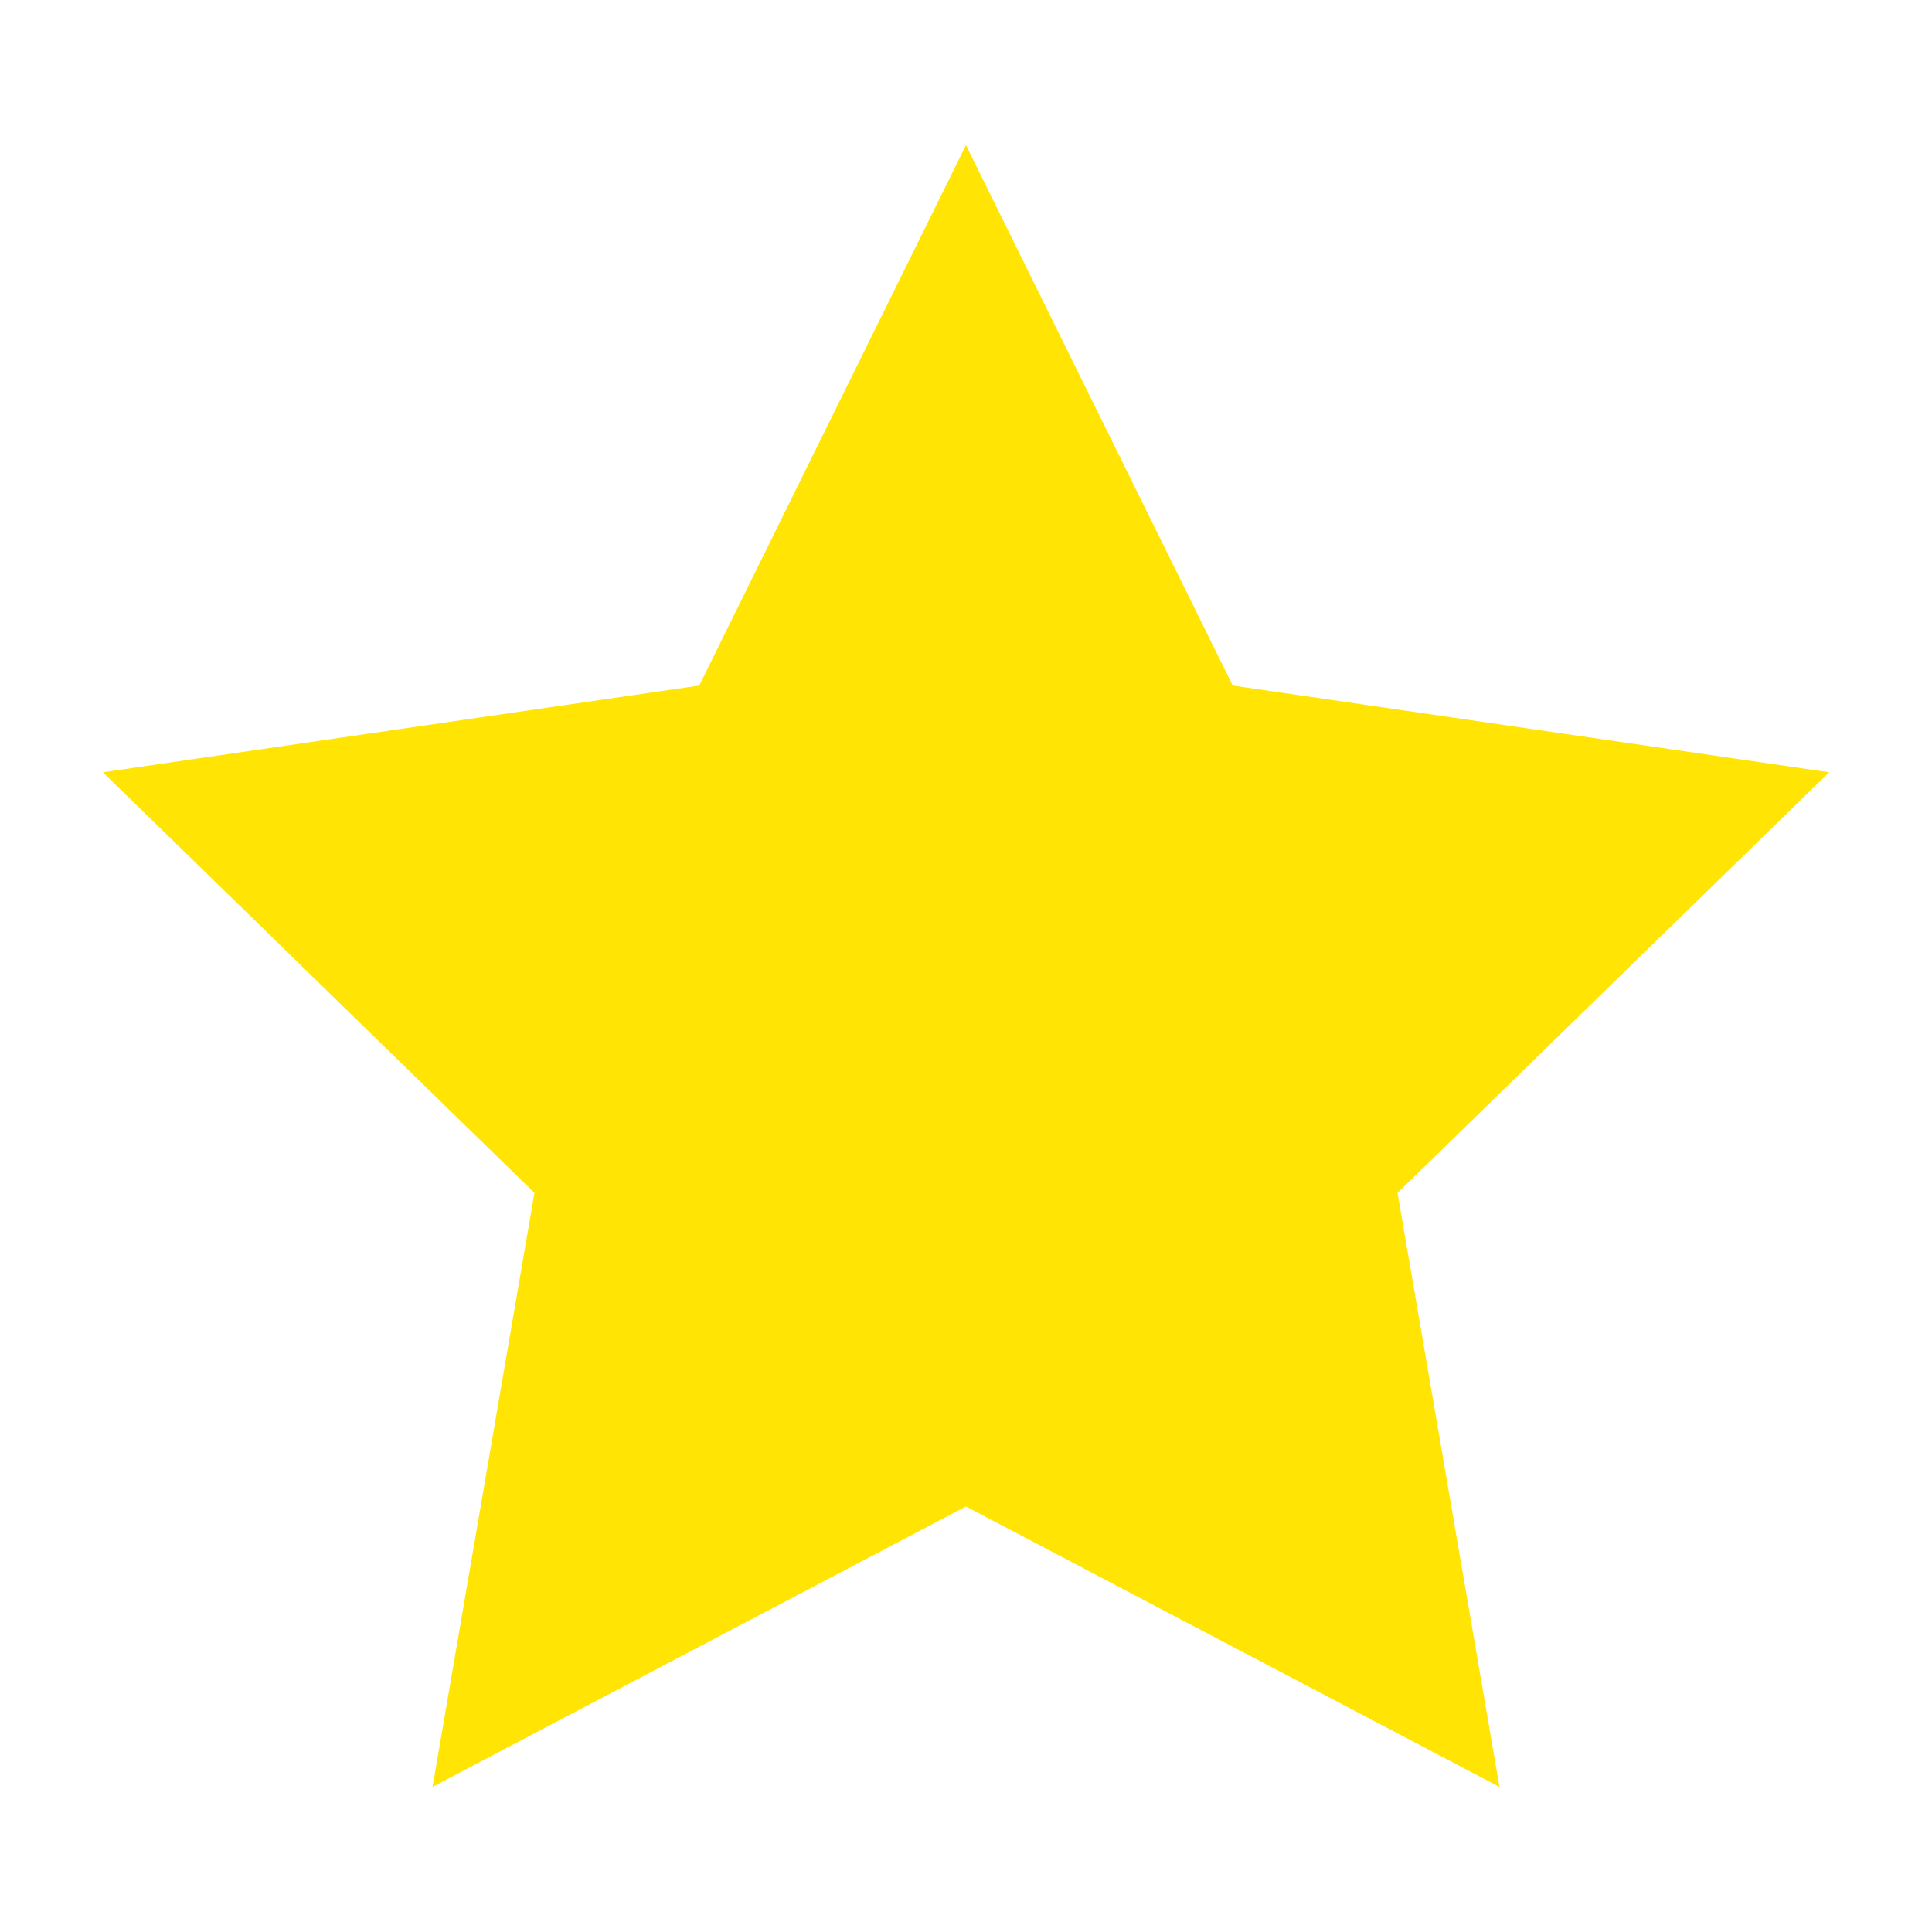 <?xml version="1.0" encoding="utf-8"?>
<!-- Generator: Adobe Illustrator 15.0.0, SVG Export Plug-In . SVG Version: 6.00 Build 0)  -->
<!DOCTYPE svg PUBLIC "-//W3C//DTD SVG 1.1//EN" "http://www.w3.org/Graphics/SVG/1.1/DTD/svg11.dtd">
<svg version="1.1" id="Layer_1" xmlns="http://www.w3.org/2000/svg" xmlns:xlink="http://www.w3.org/1999/xlink" x="0px" y="0px"
	 width="64px" height="64px" viewBox="0 0 64 64" enable-background="new 0 0 64 64" xml:space="preserve">
<g>
	<g>
		<g>
			<path fill="#ffe404" d="M14.329,59.193l3.375-19.678L3.407,25.582l19.756-2.872l8.836-17.903l8.837,17.903l19.758,2.872L46.295,39.516
				l3.377,19.678l-17.673-9.29L14.329,59.193z"/>
		</g>
	</g>
</g>
</svg>
